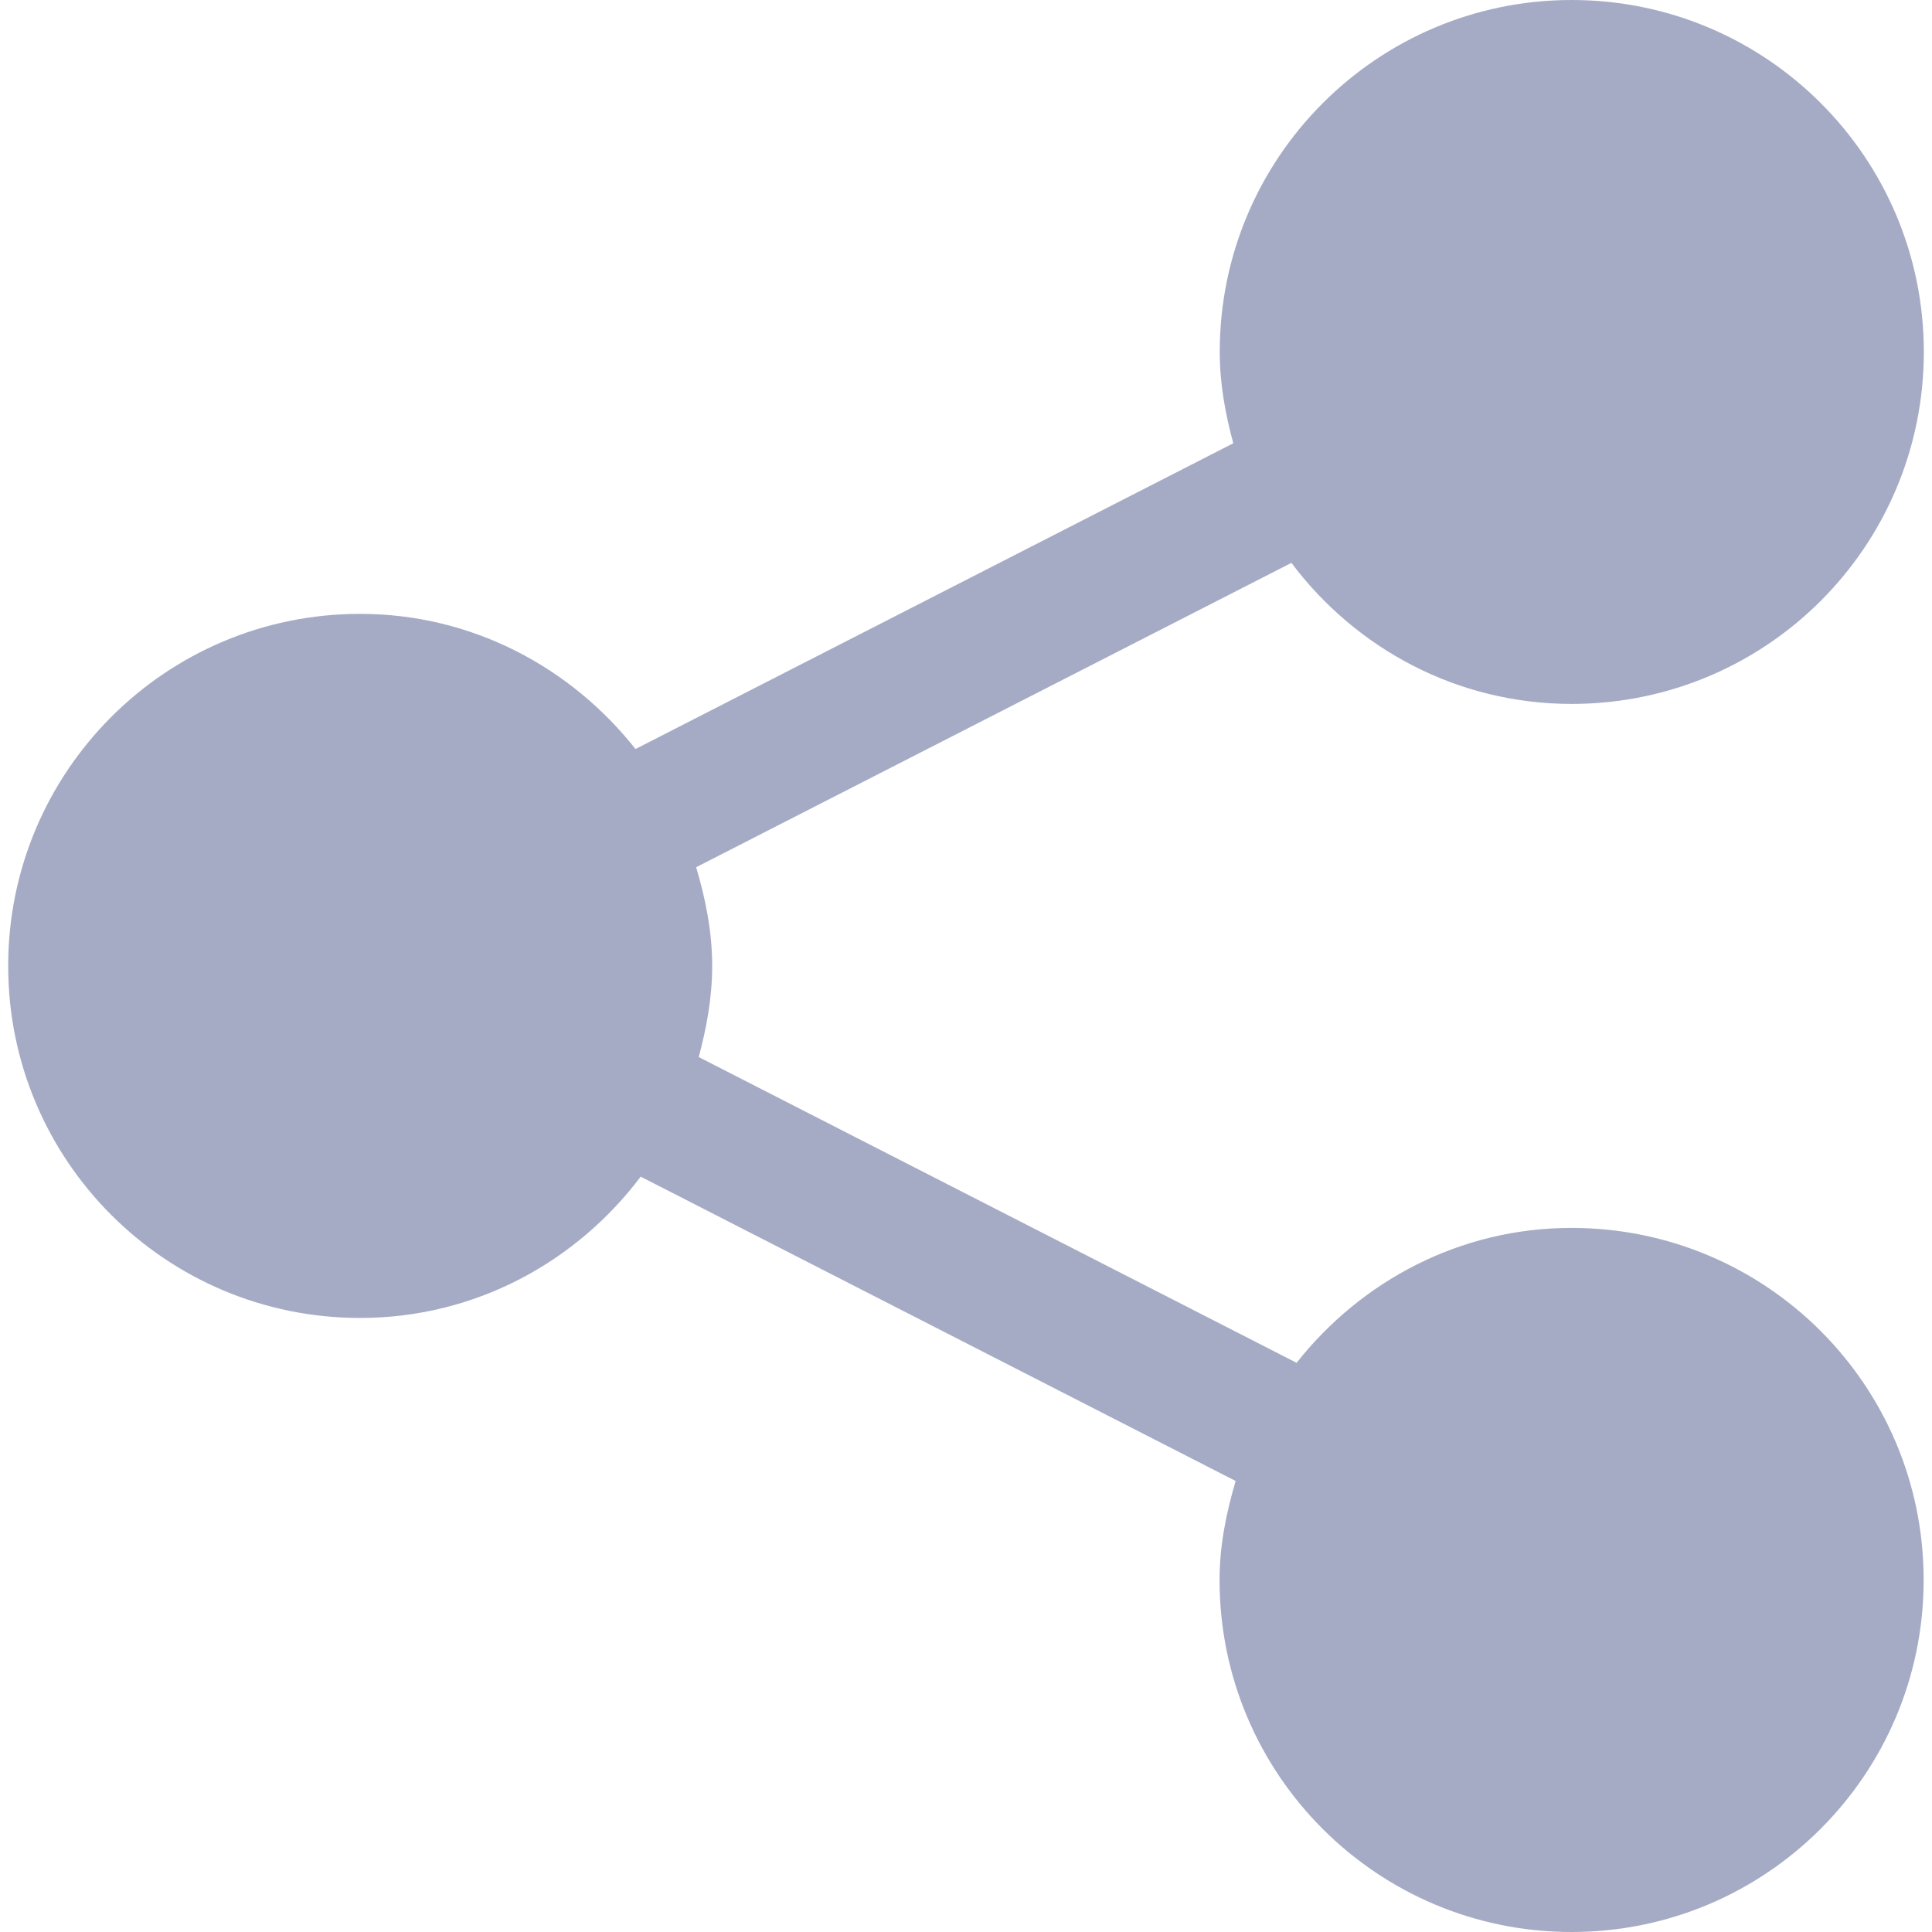 <svg xmlns="http://www.w3.org/2000/svg" viewBox="0 0 473.932 473.932" width="512" height="512"><path d="M385.513 301.214c-27.438 0-51.64 13.072-67.452 33.09l-146.66-75.002c1.92-7.161 3.3-14.56 3.3-22.347 0-8.477-1.639-16.458-3.926-24.224l146.013-74.656c15.725 20.924 40.553 34.6 68.746 34.6 47.758 0 86.391-38.633 86.391-86.348C471.926 38.655 433.292 0 385.535 0c-47.65 0-86.326 38.655-86.326 86.326 0 7.809 1.381 15.229 3.322 22.412L155.892 183.74c-15.833-20.039-40.079-33.154-67.56-33.154-47.715 0-86.326 38.676-86.326 86.369s38.612 86.348 86.326 86.348c28.236 0 53.043-13.719 68.832-34.664l145.948 74.656c-2.287 7.744-3.947 15.79-3.947 24.289 0 47.693 38.676 86.348 86.326 86.348 47.758 0 86.391-38.655 86.391-86.348.022-47.736-38.611-86.37-86.369-86.37z" fill="#a5abc5"/></svg>